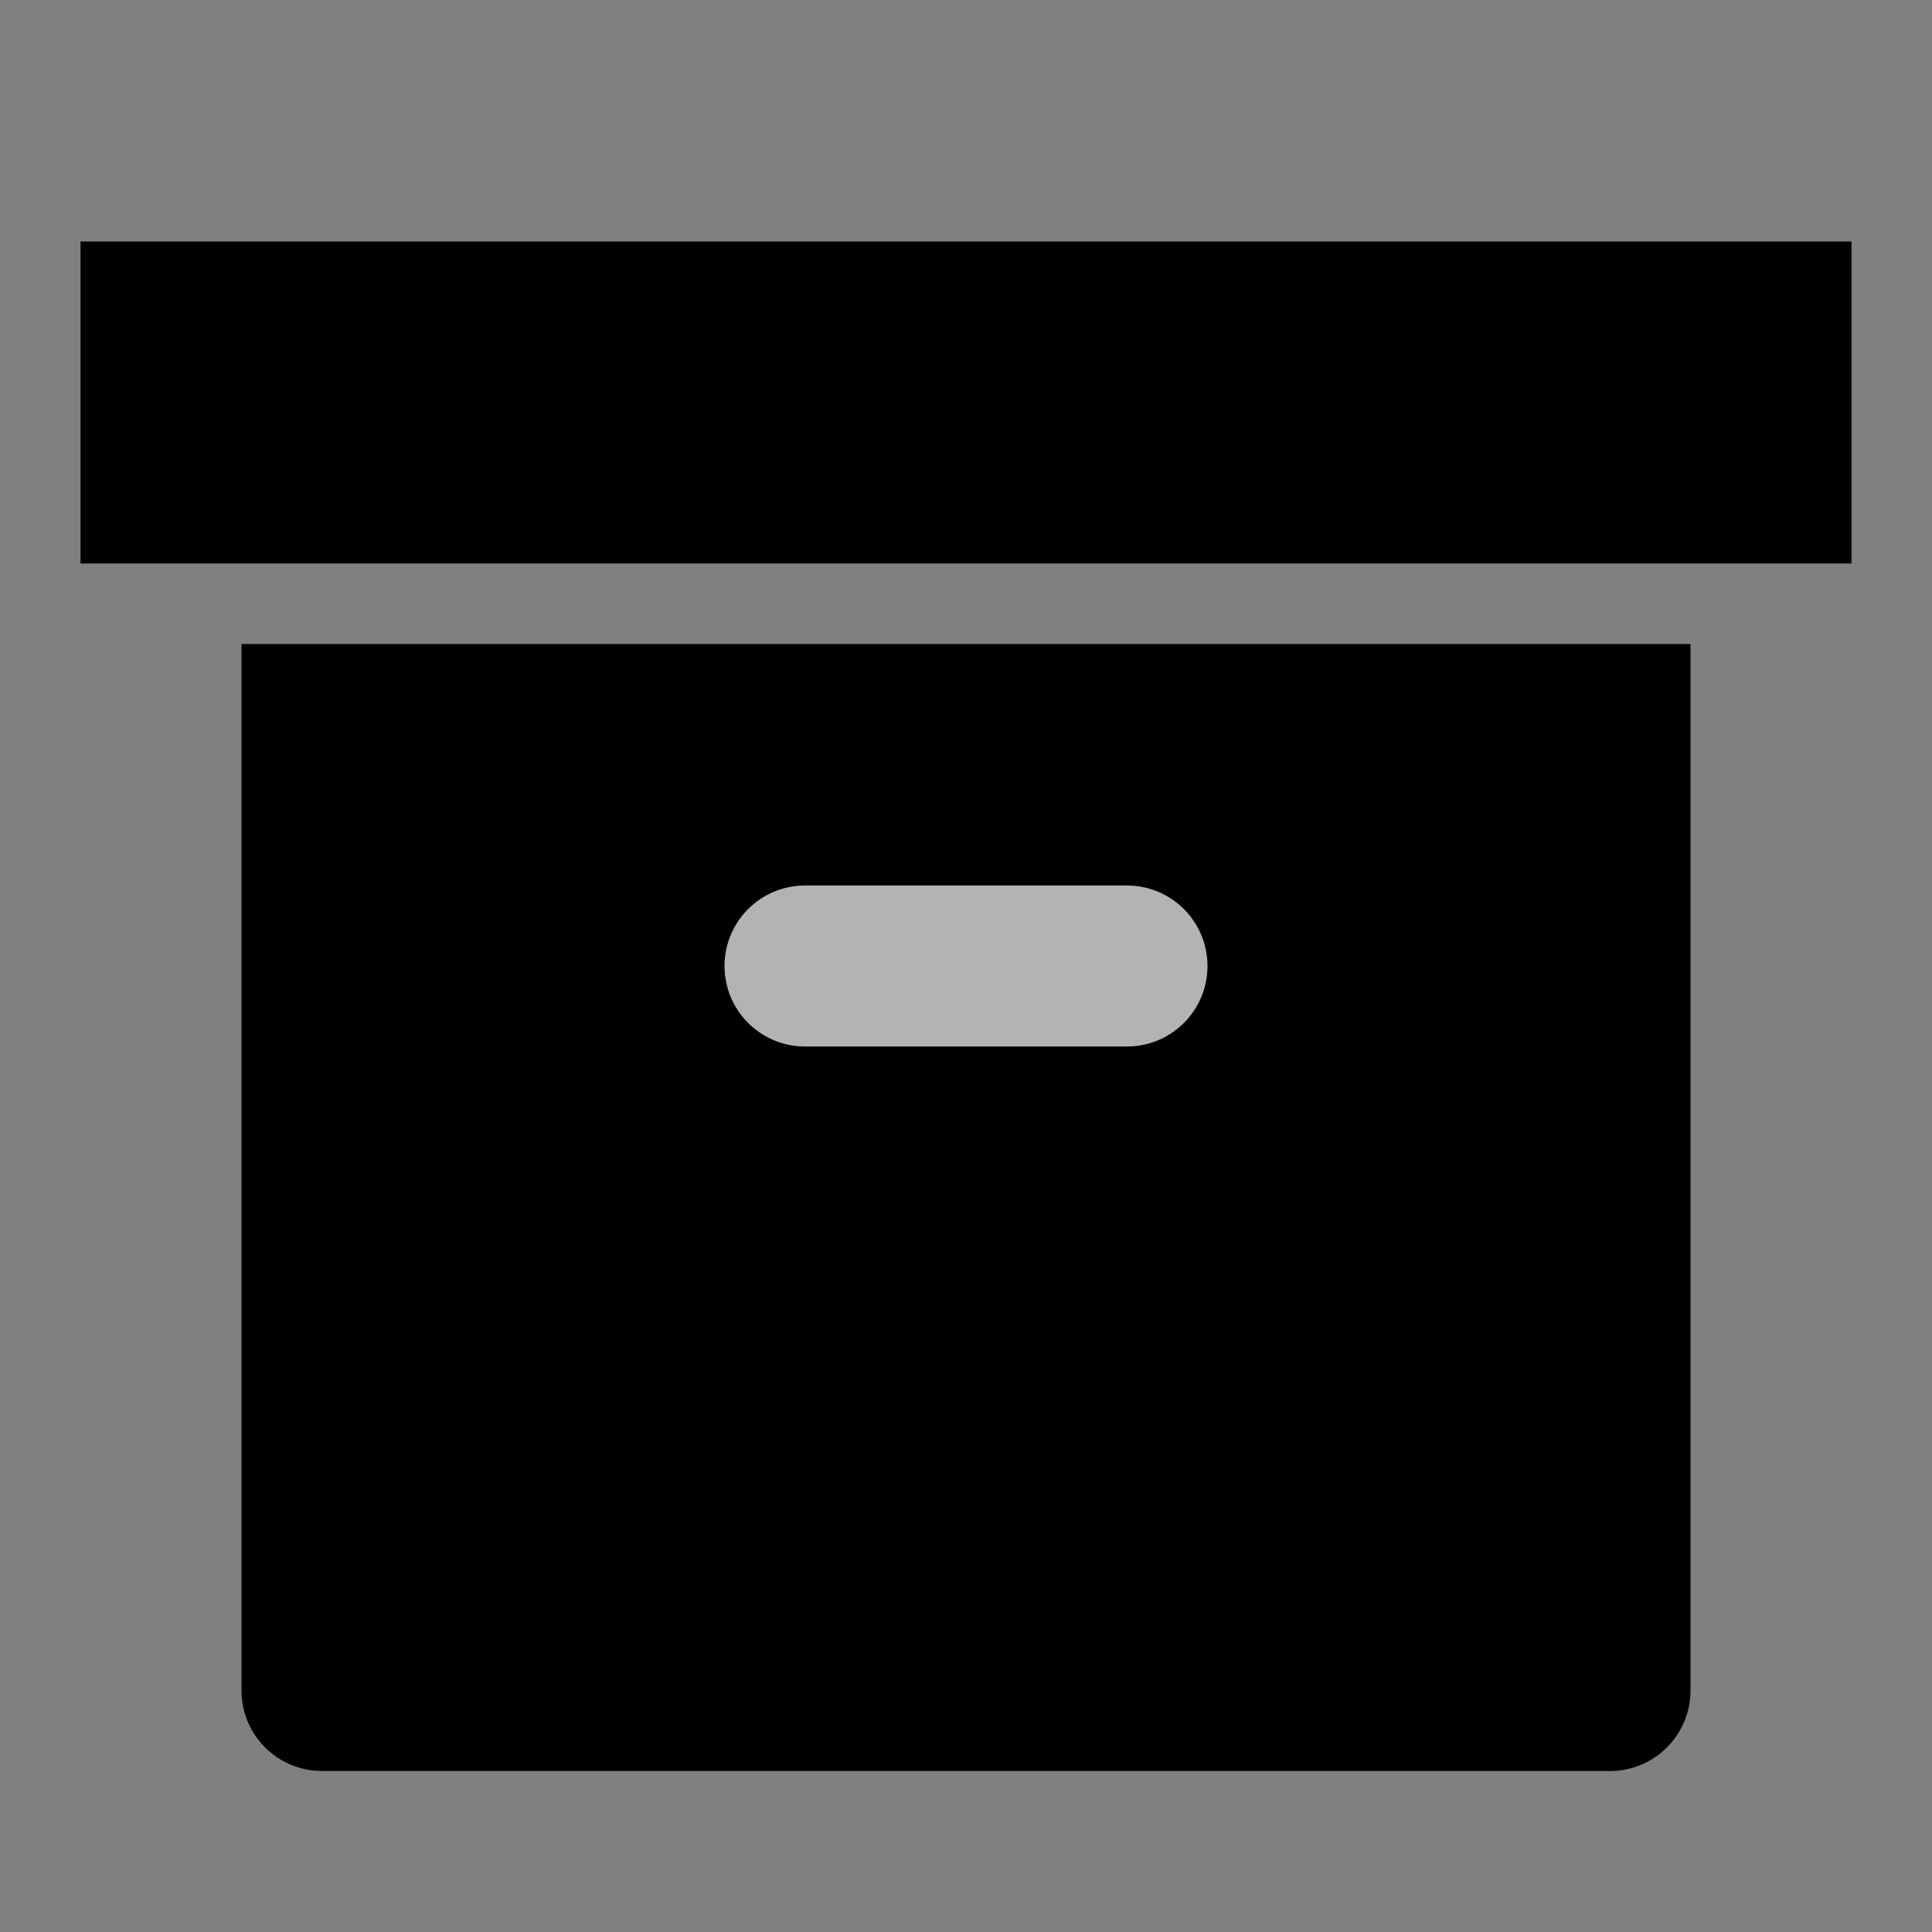 <svg width="24" height="24" viewBox="0 0 24 24" fill="none" xmlns="http://www.w3.org/2000/svg">
  <rect x="0" y="0" width="24" height="24" fill="#808080" stroke="none"/>
  <path d="M21 8V21C21 21.552 20.552 22 20 22H4C3.448 22 3 21.552 3 21V8H21Z" fill="currentColor"/>
  <path d="M1 3H23V7H1V3Z" fill="currentColor"/>
  <path d="M10 12H14" stroke="rgba(255,255,255,0.7)" stroke-width="2" stroke-linecap="round"/>
</svg>